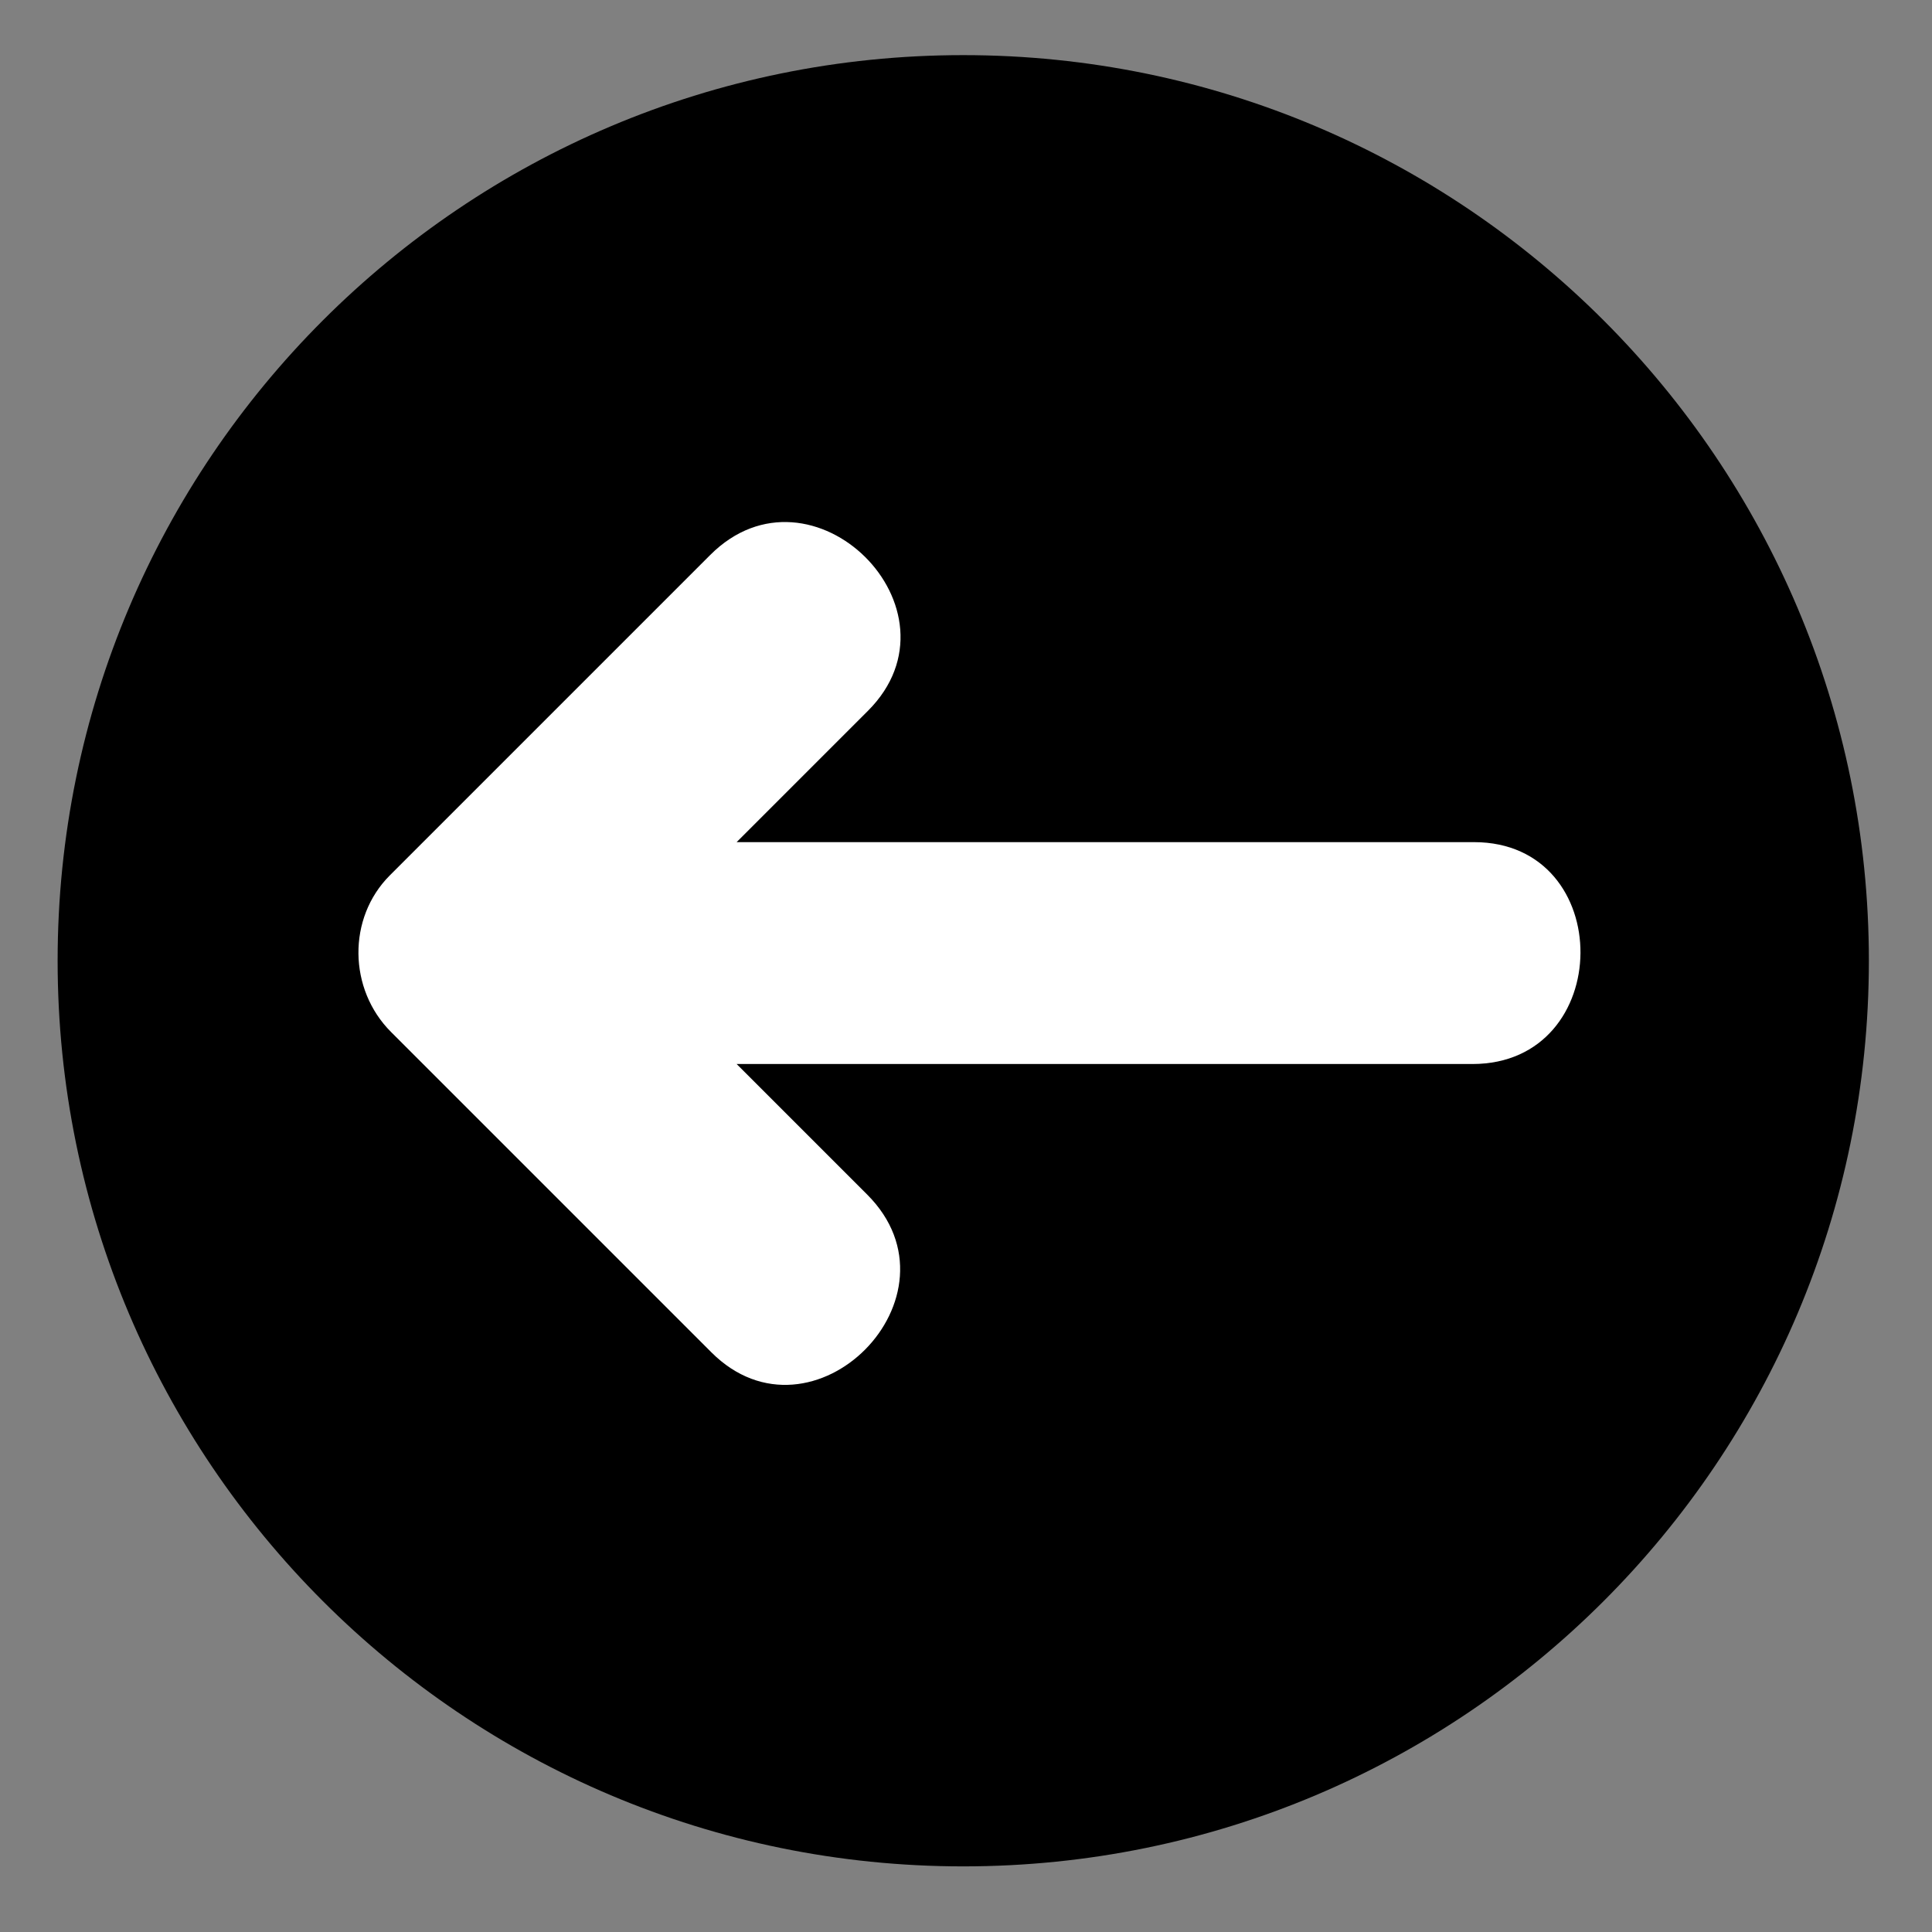 <?xml version="1.0" encoding="UTF-8" standalone="no"?> <!-- Created with Vectornator (http://vectornator.io/) --><!DOCTYPE svg PUBLIC "-//W3C//DTD SVG 1.1//EN" "http://www.w3.org/Graphics/SVG/1.1/DTD/svg11.dtd">
<svg height="100%" stroke-miterlimit="10" style="fill-rule:nonzero;clip-rule:evenodd;stroke-linecap:round;stroke-linejoin:round;" version="1.1" viewBox="0 0 512 512" width="100%" xml:space="preserve" xmlns="http://www.w3.org/2000/svg" xmlns:vectornator="http://vectornator.io" xmlns:xlink="http://www.w3.org/1999/xlink">
<rect x="0" y="0" width="512" height="512" fill="#808080" stroke="none"/>
<defs/>
<g id="nav-left" vectornator:layerName="nav-left">
<path d="M15.271 254.61C15.271 122.062 122.723 14.61 255.271 14.61C387.82 14.61 495.271 122.062 495.271 254.61C495.271 387.158 387.82 494.61 255.271 494.61C122.723 494.61 15.271 387.158 15.271 254.61Z" fill="#000000" fill-rule="evenodd" opacity="1" stroke="none"/>
<path d="M103.616 273.474C131.916 301.774 160.216 330.074 188.516 358.374C215.316 385.174 256.716 343.474 229.816 316.574C218.316 305.074 206.716 293.474 195.216 281.974C260.216 281.974 325.216 281.974 390.216 281.974C428.116 281.974 428.516 223.174 390.616 223.174C325.516 223.174 260.316 223.174 195.216 223.174C206.816 211.574 218.416 199.974 230.016 188.374C256.816 161.574 215.116 120.174 188.216 147.074C159.916 175.374 131.616 203.674 103.316 231.974C92.016 243.274 92.316 262.174 103.616 273.474Z" fill="#ffffff" fill-rule="evenodd" opacity="1" stroke="none"/>
</g>
</svg>
